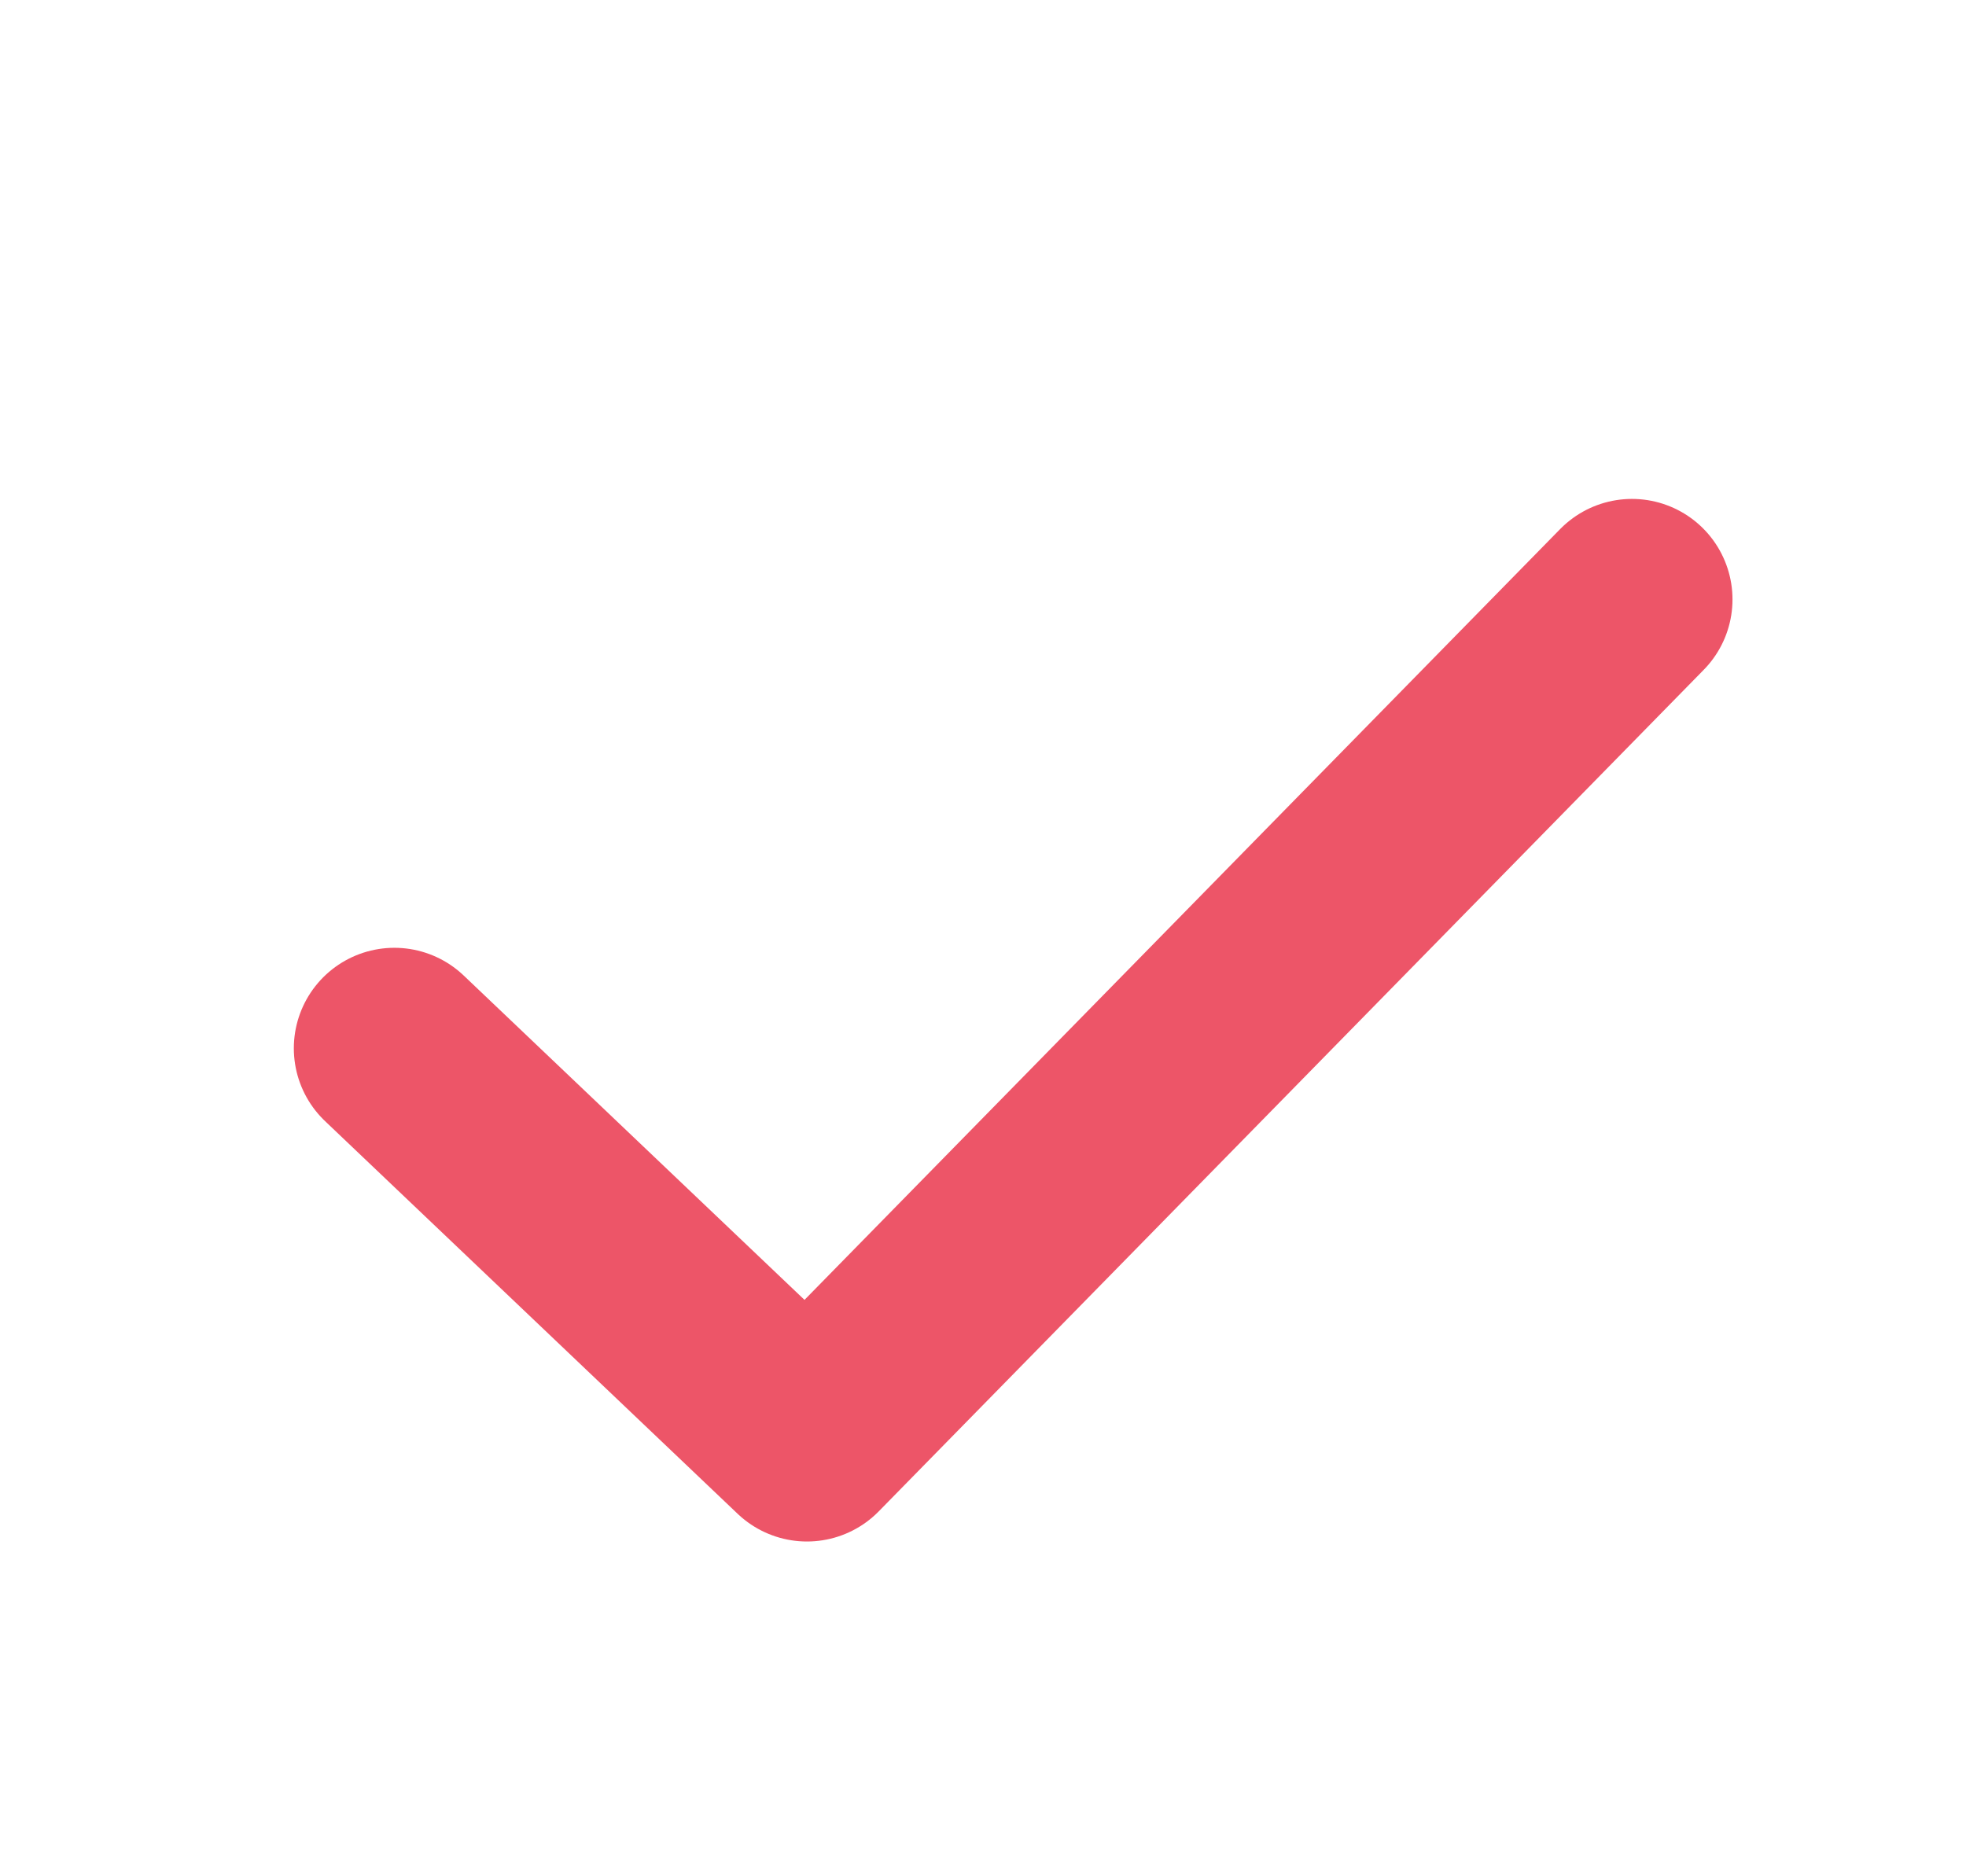<svg width="22" height="21" viewBox="0 0 22 21" fill="none" xmlns="http://www.w3.org/2000/svg">
<g id="charm:tick">
<path id="Vector" d="M4.413 11.733L9.03 16.128L18.262 6.709" stroke="#E71D36" stroke-opacity="0.75" stroke-width="2.25" stroke-linecap="round" stroke-linejoin="round"/>
</g>
</svg>
